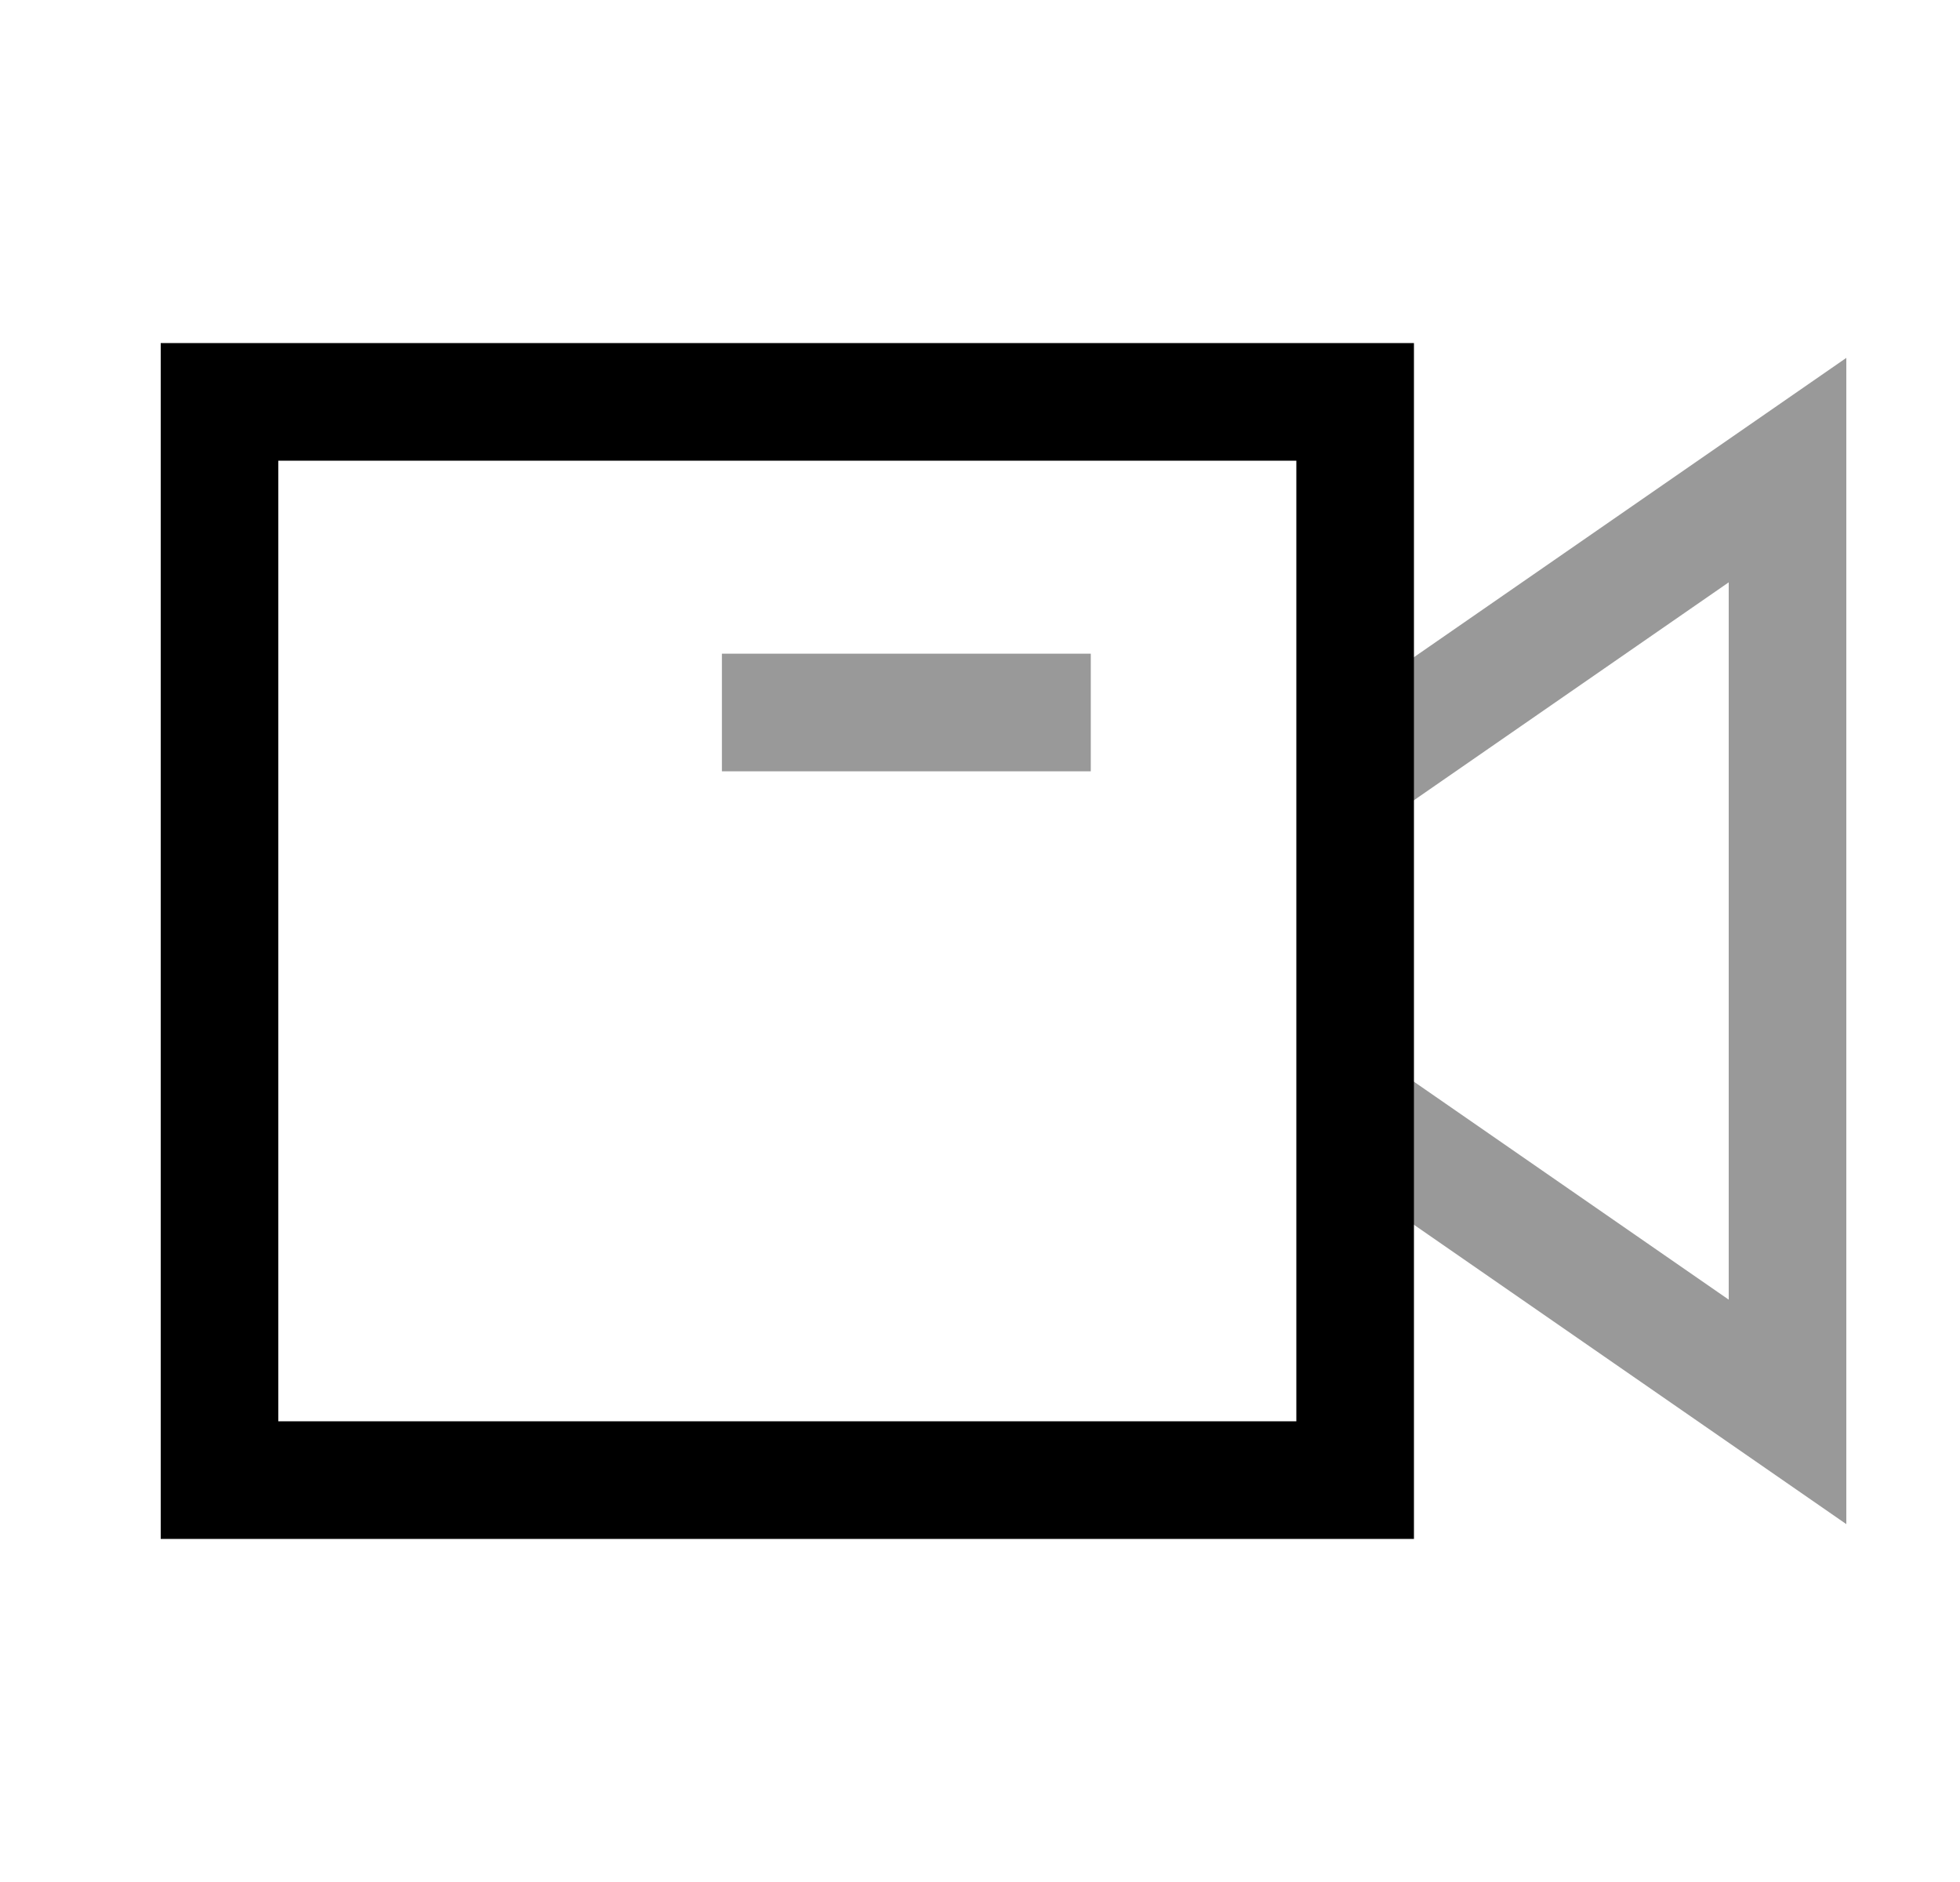<svg width="25" height="24" viewBox="0 0 25 24" fill="none" xmlns="http://www.w3.org/2000/svg">
<path d="M2.8 5.125V18.875H17.285V5.125H2.8Z" stroke="black" stroke-width="1.5" stroke-linecap="square"/>
<path opacity="0.4" d="M17.805 9.452L22.8 5.995V18.005L17.806 14.548" stroke="black" stroke-width="1.5" stroke-linecap="square"/>
<path opacity="0.4" d="M9.958 9.086H13.163" stroke="black" stroke-width="1.5" stroke-linecap="square"/>
</svg>